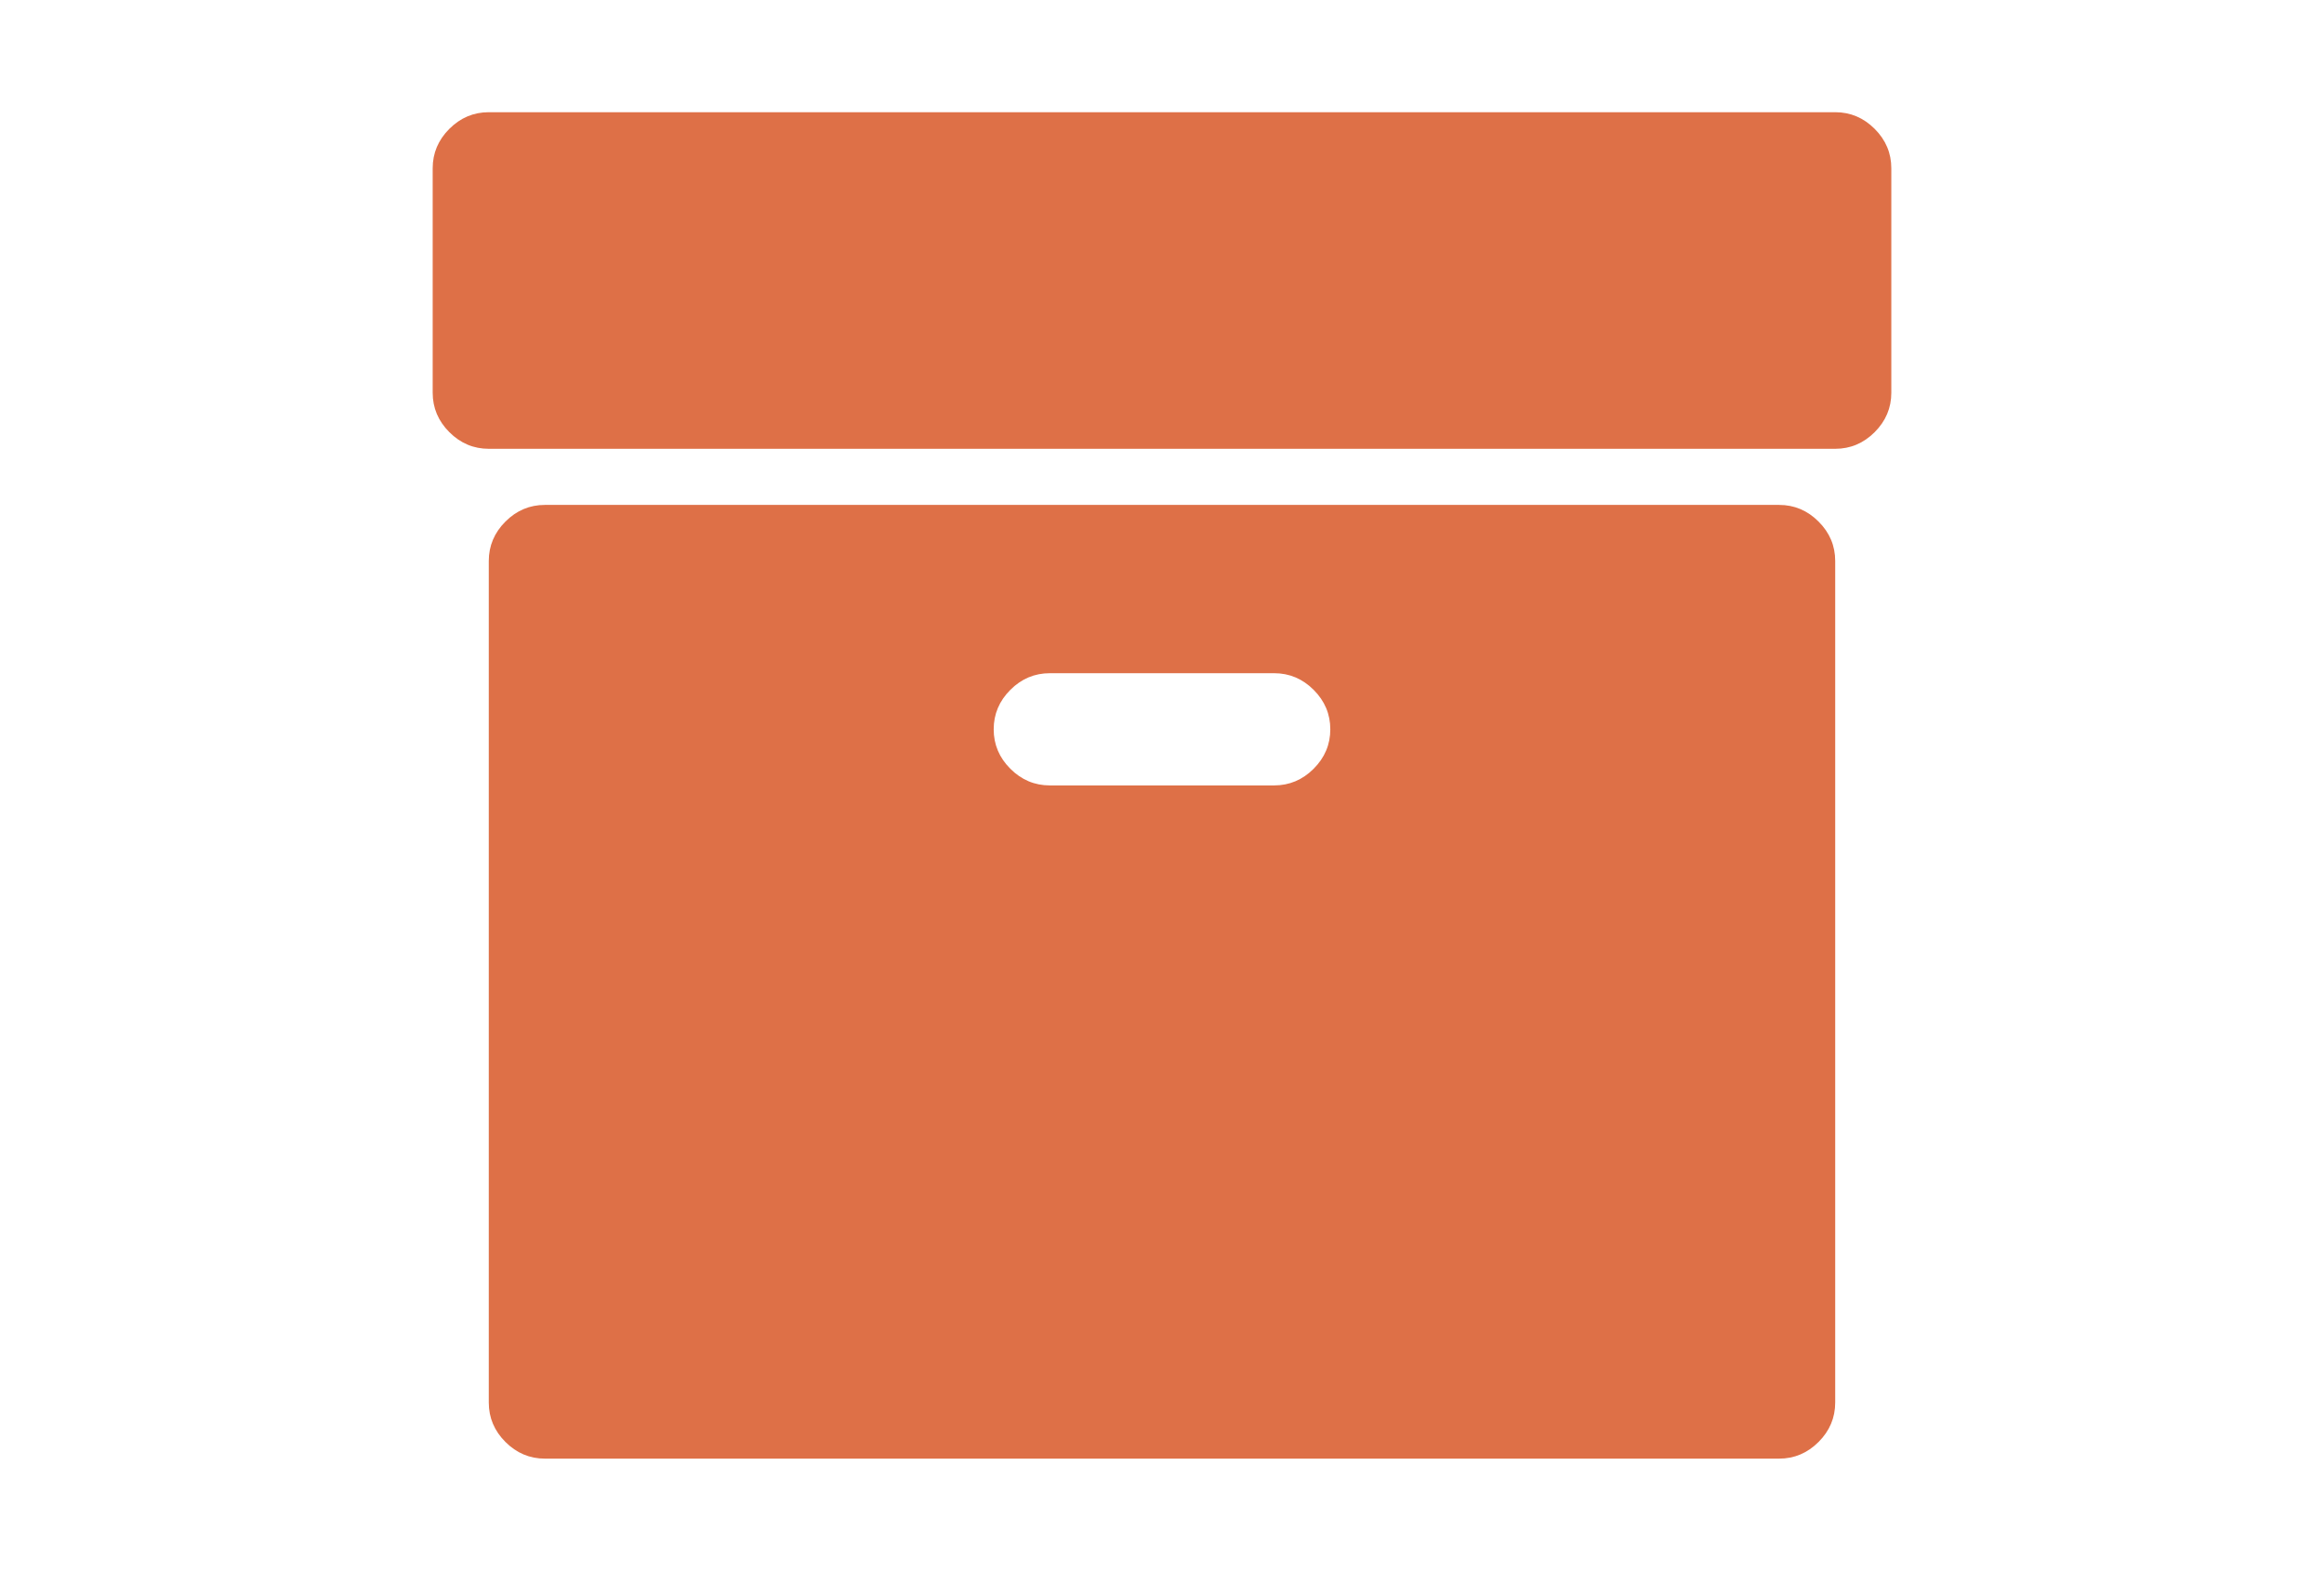<?xml version="1.0" encoding="utf-8"?>
<!-- Generator: Adobe Illustrator 15.0.0, SVG Export Plug-In . SVG Version: 6.00 Build 0)  -->
<!DOCTYPE svg PUBLIC "-//W3C//DTD SVG 1.1//EN" "http://www.w3.org/Graphics/SVG/1.1/DTD/svg11.dtd">
<svg version="1.1" id="Capa_1" xmlns="http://www.w3.org/2000/svg" xmlns:xlink="http://www.w3.org/1999/xlink" x="0px" y="0px"
	 width="216px" height="146px" viewBox="0 0 216 146" enable-background="new 0 0 216 146" xml:space="preserve">
<g>
	<path fill="#DE7047" d="M165.357,46.929H50.644c-1.413,0-2.635,0.516-3.667,1.548c-1.032,1.032-1.548,2.254-1.548,3.666v78.214
		c0,1.412,0.516,2.635,1.548,3.666c1.032,1.031,2.254,1.549,3.667,1.549h114.713c1.412,0,2.634-0.518,3.666-1.549
		c1.031-1.031,1.547-2.254,1.547-3.666V52.143c0-1.413-0.514-2.634-1.547-3.666C167.992,47.445,166.77,46.929,165.357,46.929z
		 M122.094,71.452C121.062,72.484,119.84,73,118.428,73H97.571c-1.412,0-2.634-0.516-3.666-1.548
		c-1.032-1.032-1.548-2.254-1.548-3.667c0-1.412,0.516-2.634,1.548-3.666c1.032-1.032,2.254-1.548,3.666-1.548h20.859
		c1.411,0,2.633,0.516,3.666,1.548c1.031,1.032,1.547,2.254,1.547,3.666C123.643,69.198,123.126,70.42,122.094,71.452z"/>
	<path fill="#DE7047" d="M174.238,11.977c-1.032-1.032-2.254-1.548-3.666-1.548H45.429c-1.412,0-2.634,0.516-3.666,1.548
		c-1.032,1.032-1.548,2.254-1.548,3.666V36.5c0,1.412,0.516,2.634,1.548,3.666c1.032,1.032,2.254,1.548,3.666,1.548H170.57
		c1.412,0,2.635-0.516,3.668-1.548c1.031-1.032,1.547-2.254,1.547-3.666V15.643C175.785,14.23,175.27,13.009,174.238,11.977z"/>
</g>
</svg>
